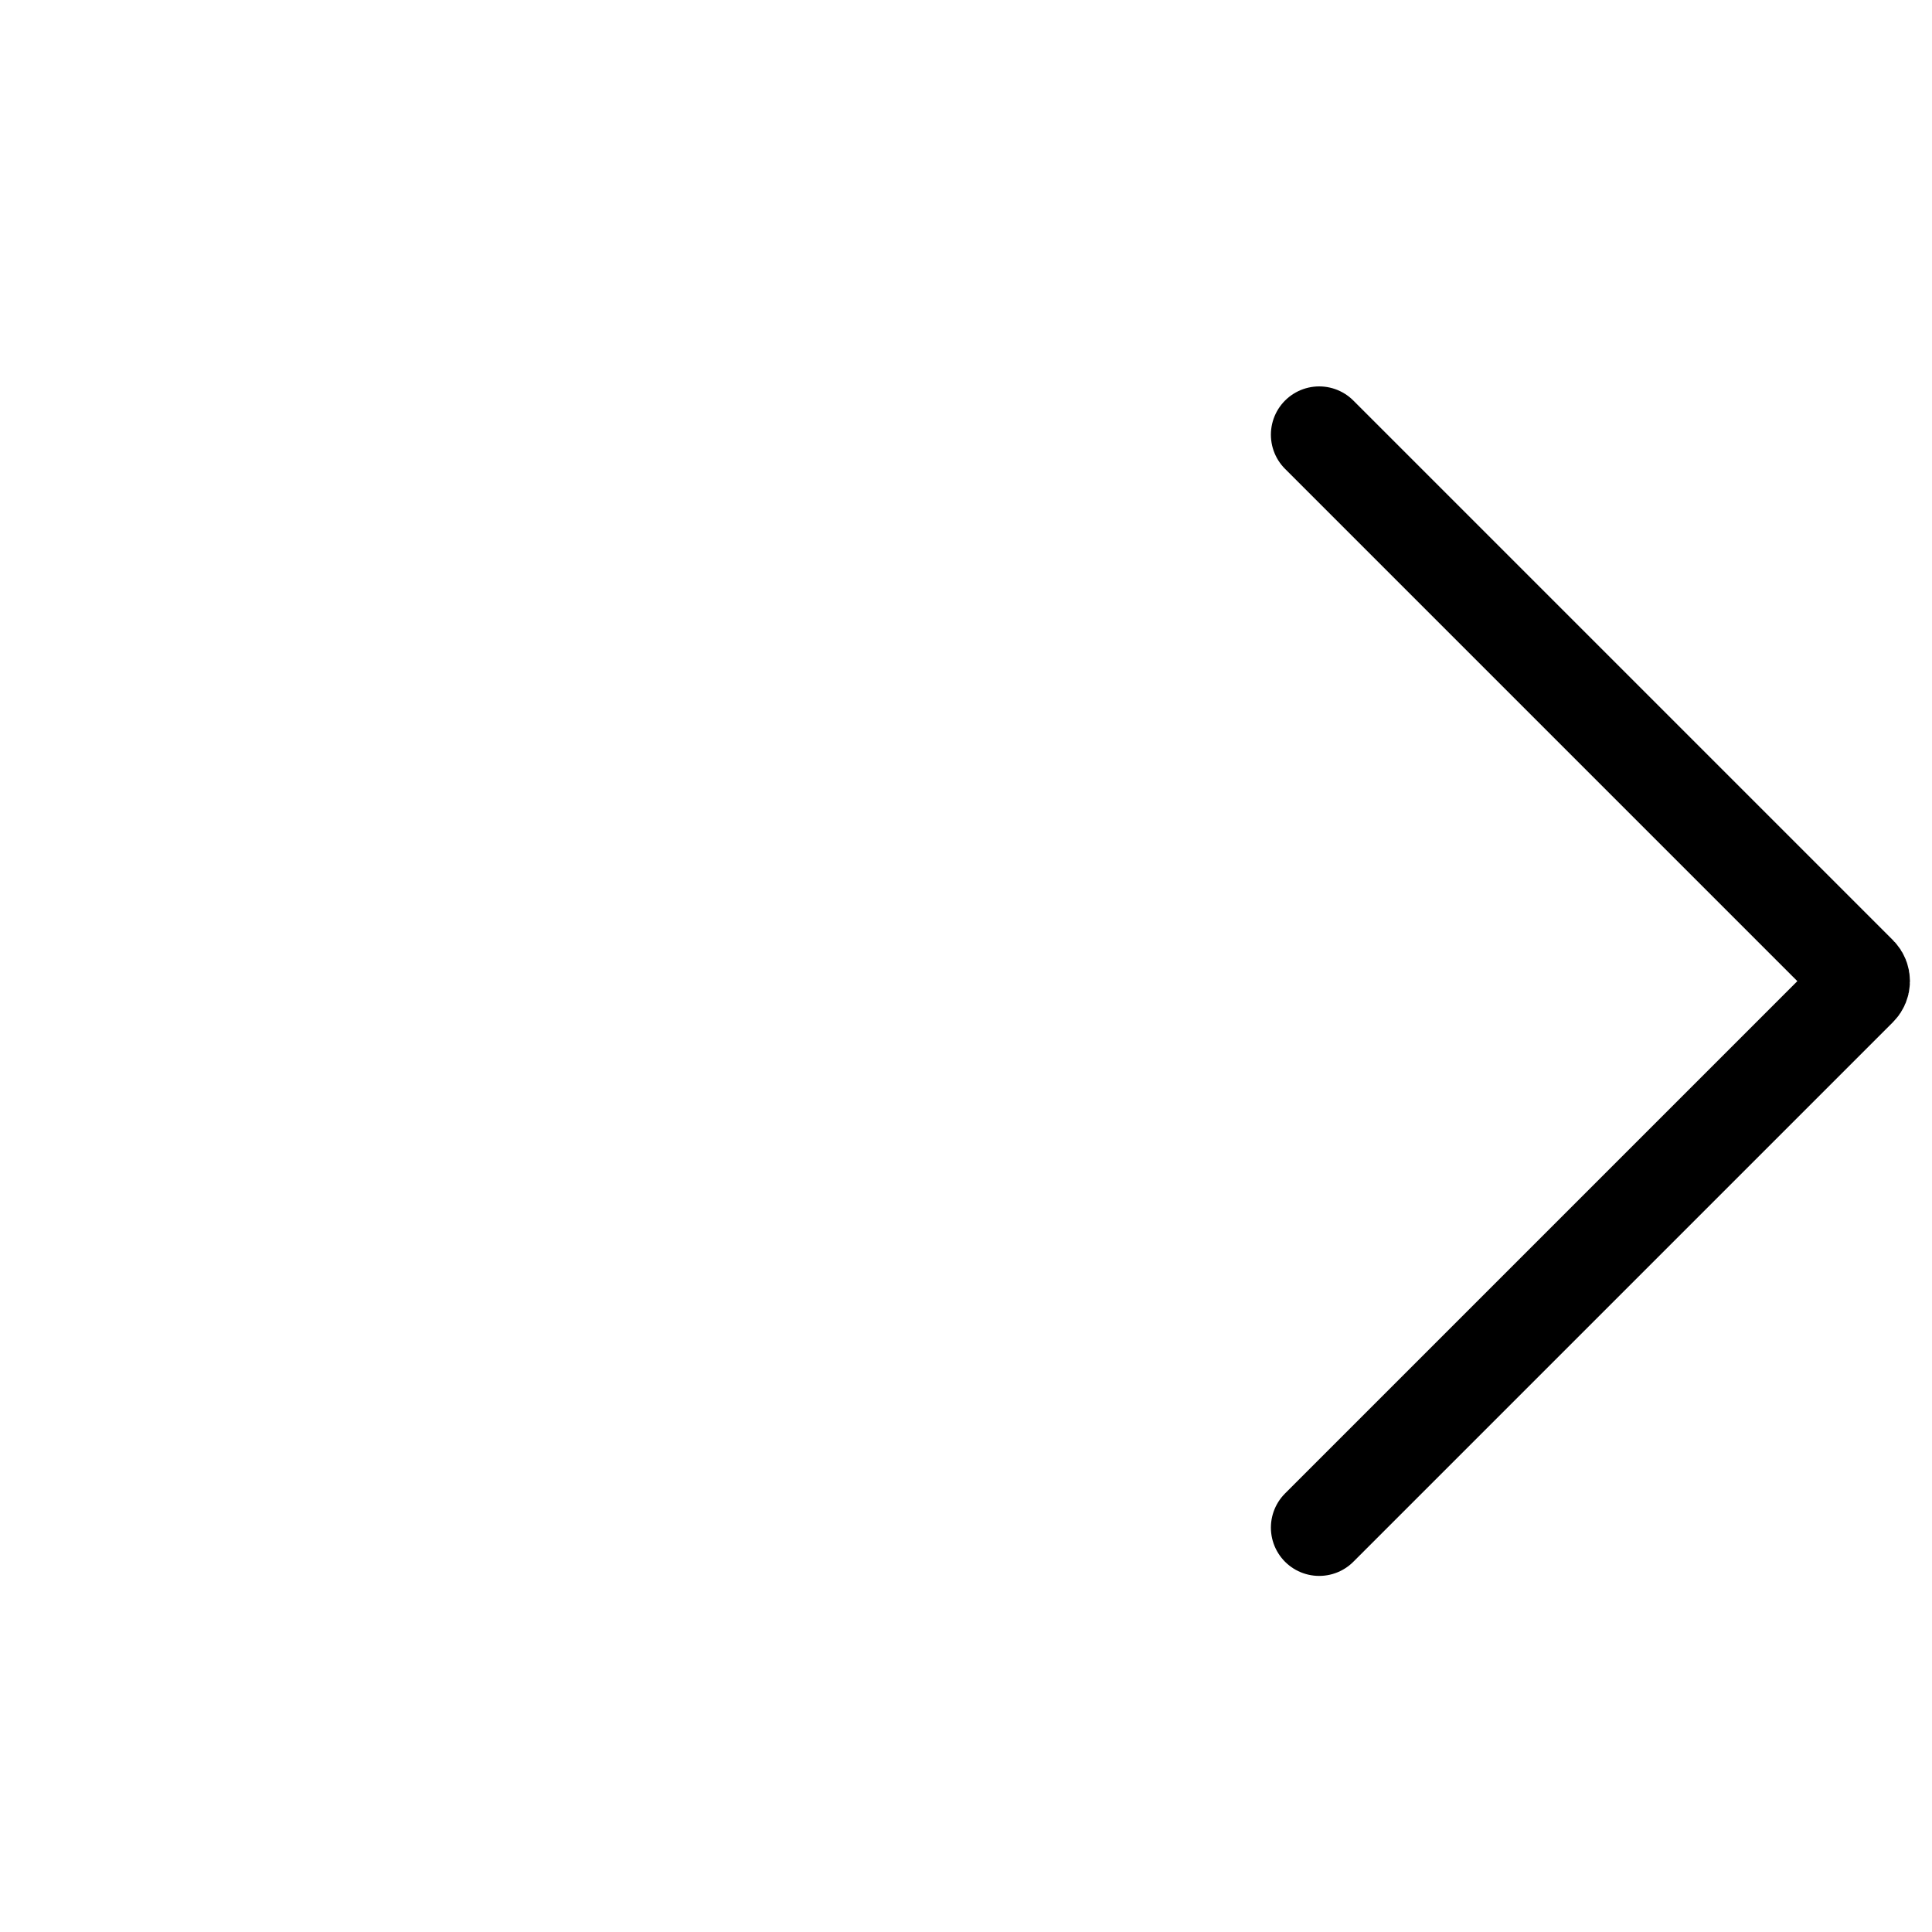 <!-- Generated by IcoMoon.io -->
<svg version="1.1" xmlns="http://www.w3.org/2000/svg" width="32" height="32" viewBox="0 0 32 32">
<title>nextBtn</title>
<path fill="none" stroke-linejoin="miter" stroke-linecap="round" stroke-miterlimit="4" stroke-width="1.6" stroke="current" d="M21.85 7.2l8.938 8.938c0.062 0.062 0.062 0.164 0 0.226l-8.938 8.938"></path>
</svg>

